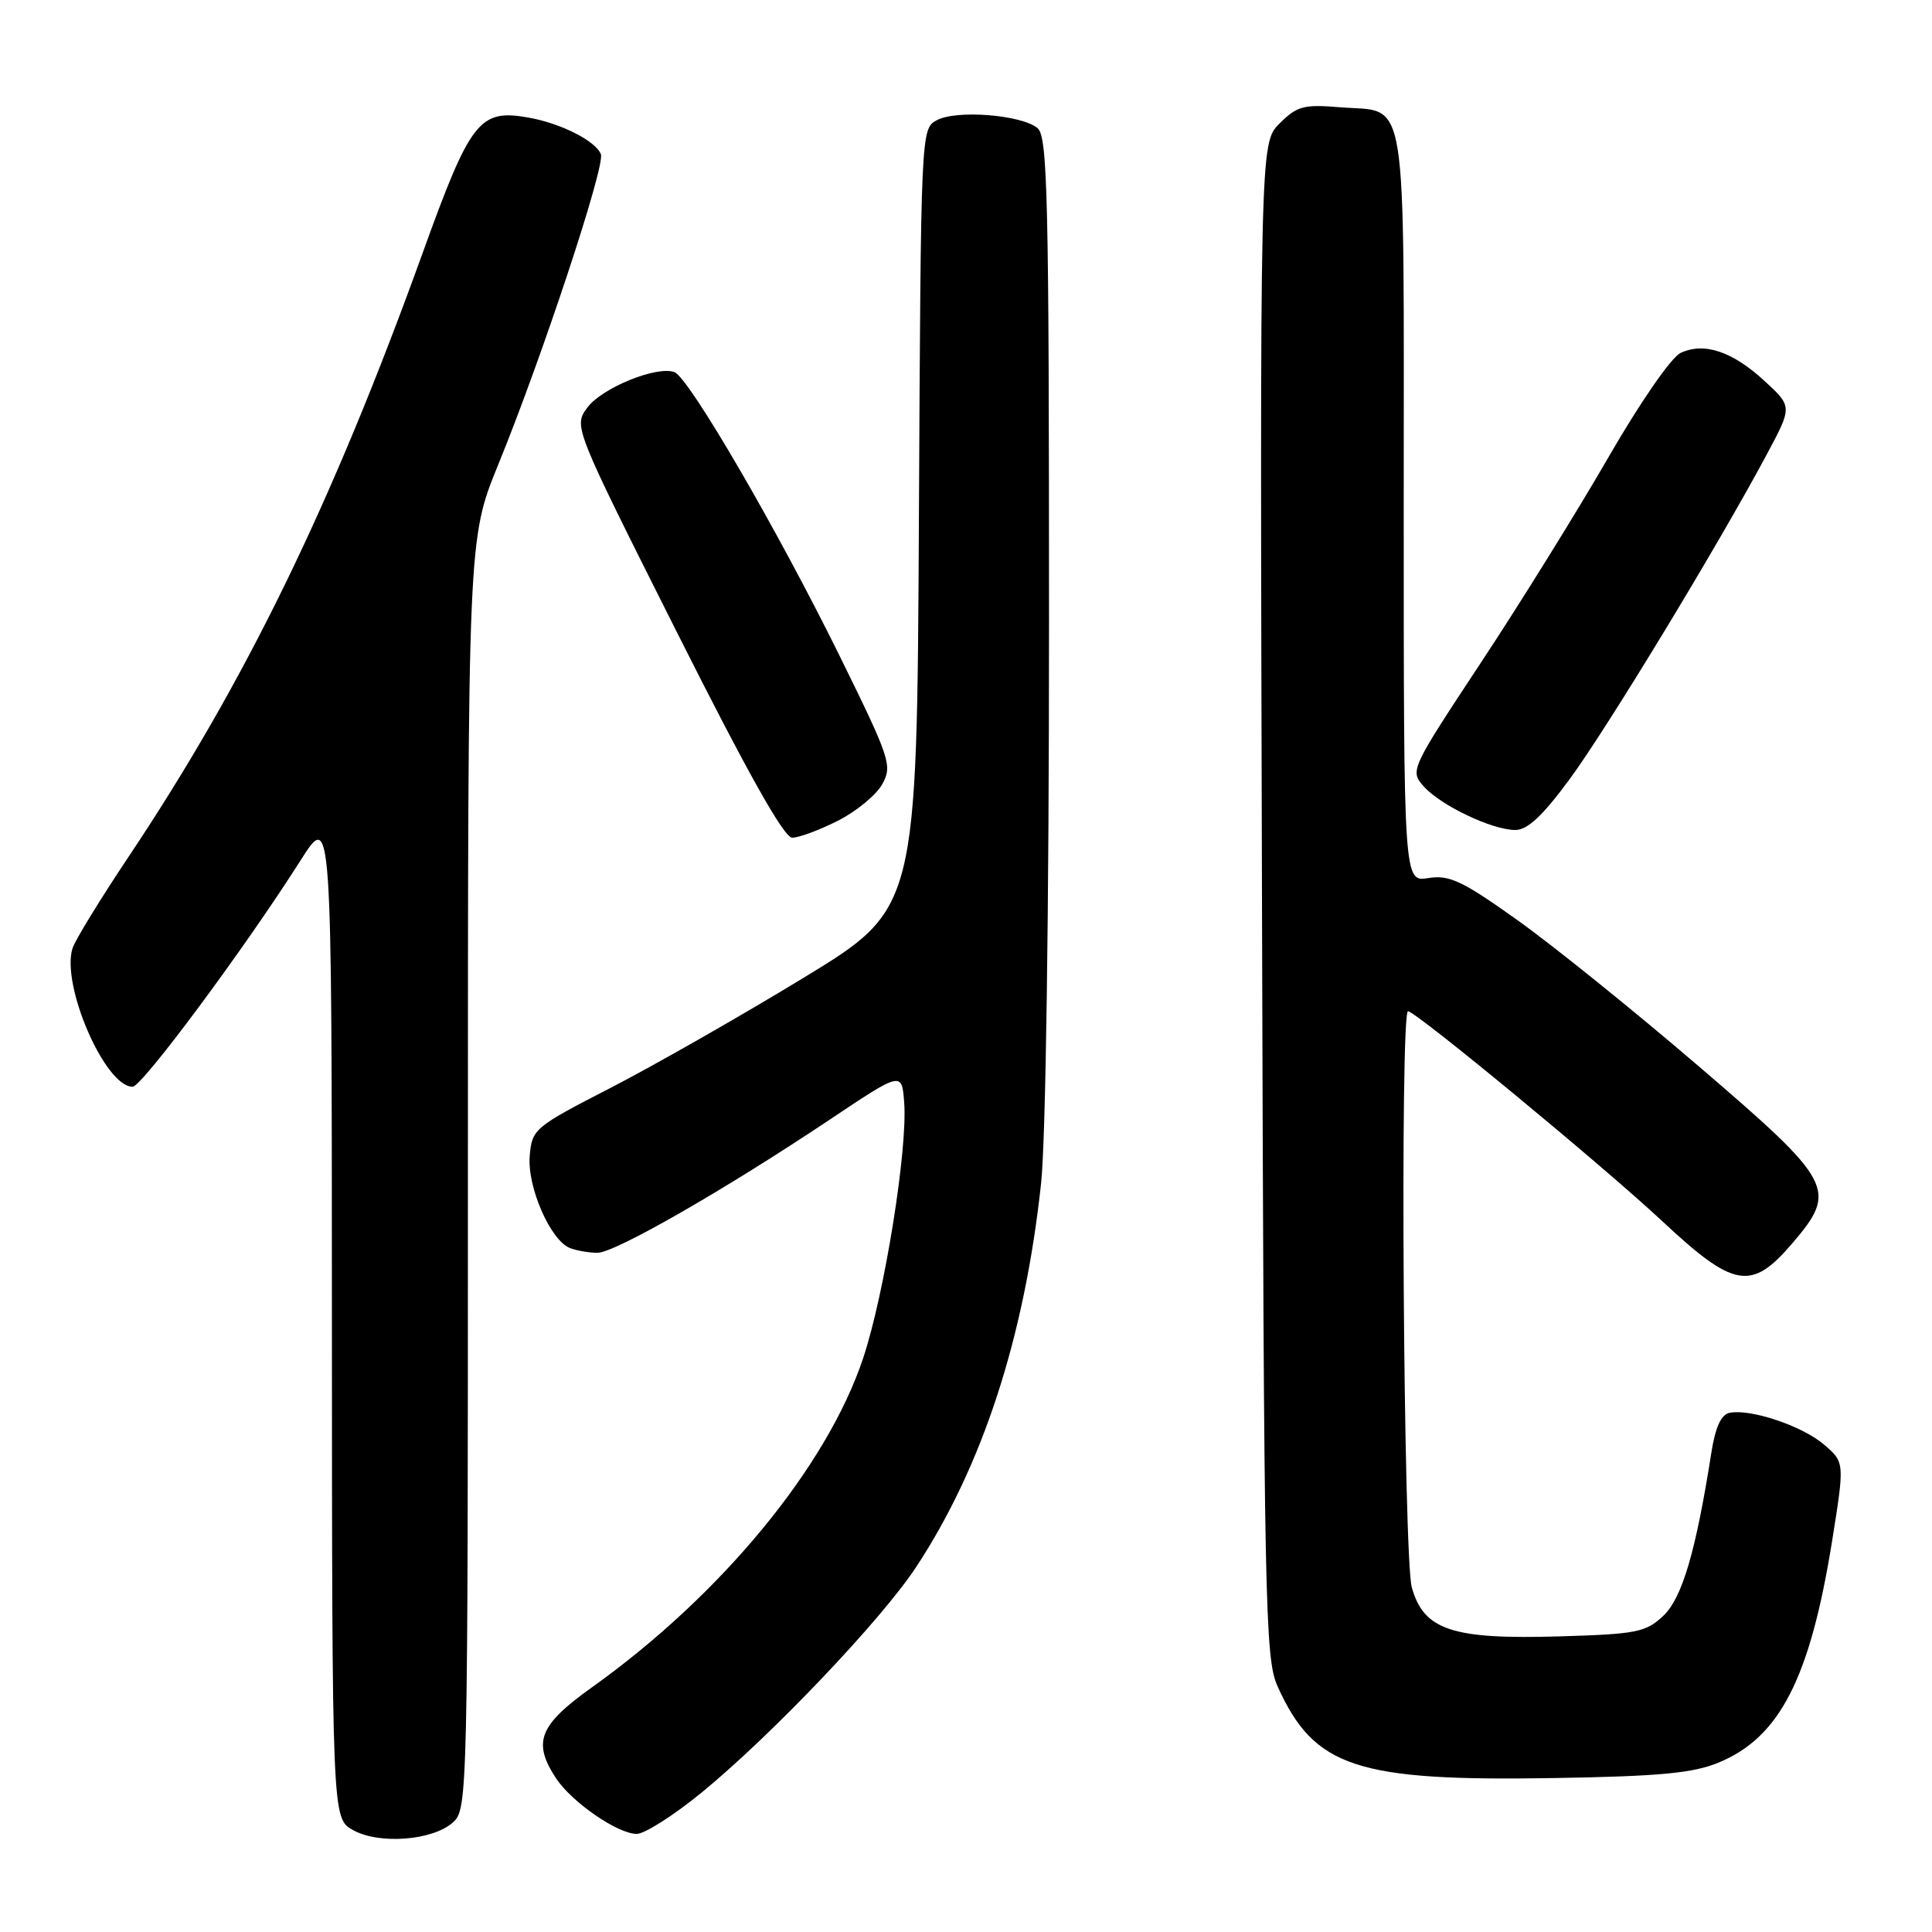 <?xml version="1.0" encoding="UTF-8" standalone="no"?>
<!DOCTYPE svg PUBLIC "-//W3C//DTD SVG 1.1//EN" "http://www.w3.org/Graphics/SVG/1.1/DTD/svg11.dtd" >
<svg xmlns="http://www.w3.org/2000/svg" xmlns:xlink="http://www.w3.org/1999/xlink" version="1.1" viewBox="0 0 256 256">
 <g >
 <path fill="currentColor"
d=" M 60.04 241.46 C 61.96 239.73 62.00 237.84 62.00 155.55 C 62.00 71.42 62.00 71.42 66.00 61.61 C 71.83 47.34 80.21 22.00 79.62 20.44 C 78.94 18.67 74.28 16.32 69.97 15.57 C 63.52 14.44 62.34 15.95 56.01 33.50 C 43.99 66.81 32.48 90.43 16.98 113.61 C 13.27 119.17 9.95 124.58 9.61 125.65 C 8.07 130.52 13.91 144.00 17.57 144.00 C 18.81 144.00 32.42 125.67 39.83 114.00 C 43.96 107.50 43.96 107.50 43.98 174.22 C 44.00 240.94 44.00 240.94 46.75 242.48 C 50.22 244.44 57.36 243.89 60.04 241.46 Z  M 92.96 237.53 C 102.19 229.98 116.75 214.68 121.36 207.69 C 130.18 194.31 135.75 177.22 137.95 156.79 C 138.57 151.05 139.00 120.71 139.00 82.66 C 139.00 26.00 138.82 18.09 137.47 16.97 C 135.34 15.21 126.75 14.53 124.15 15.92 C 122.02 17.06 122.02 17.11 121.76 68.74 C 121.50 120.41 121.50 120.41 106.50 129.55 C 98.24 134.58 86.77 141.12 81.00 144.10 C 70.77 149.36 70.49 149.59 70.19 153.18 C 69.85 157.31 72.95 164.38 75.54 165.38 C 76.43 165.72 78.07 166.00 79.18 166.00 C 81.48 166.00 96.01 157.67 110.00 148.32 C 119.50 141.97 119.50 141.97 119.81 146.10 C 120.28 152.31 117.19 171.53 114.36 180.00 C 109.54 194.40 95.54 211.38 78.38 223.62 C 71.43 228.59 70.54 230.84 73.66 235.61 C 75.75 238.79 81.84 243.00 84.37 243.00 C 85.42 243.00 89.28 240.54 92.96 237.53 Z  M 227.75 233.54 C 235.83 230.20 239.83 222.38 242.75 204.27 C 244.43 193.77 244.43 193.77 241.70 191.42 C 238.84 188.96 232.02 186.66 229.20 187.20 C 228.06 187.42 227.30 189.08 226.76 192.51 C 224.71 205.58 222.89 211.76 220.39 214.11 C 218.07 216.29 216.84 216.53 206.59 216.83 C 192.41 217.25 188.65 216.00 187.07 210.33 C 185.97 206.36 185.49 134.00 186.57 134.00 C 187.60 134.00 212.26 154.36 220.19 161.75 C 229.77 170.70 232.05 171.10 237.47 164.77 C 243.55 157.66 243.02 156.66 225.01 141.22 C 216.49 133.91 205.69 125.21 201.01 121.88 C 193.72 116.69 192.03 115.90 189.25 116.35 C 186.00 116.87 186.00 116.87 186.00 67.06 C 186.00 10.68 186.69 14.97 177.51 14.21 C 172.75 13.81 171.85 14.06 169.54 16.37 C 166.94 18.97 166.94 18.97 167.22 119.24 C 167.48 213.04 167.62 219.76 169.29 223.46 C 174.13 234.20 179.73 236.05 206.00 235.60 C 219.94 235.37 224.36 234.95 227.75 233.54 Z  M 111.03 108.75 C 113.48 107.51 116.12 105.33 116.91 103.90 C 118.26 101.44 117.96 100.53 111.25 86.90 C 102.98 70.12 91.30 50.05 89.37 49.31 C 87.06 48.43 79.76 51.39 77.83 54.00 C 75.99 56.50 75.99 56.50 89.68 83.75 C 99.04 102.37 103.88 111.00 104.97 111.00 C 105.86 111.00 108.58 109.99 111.03 108.75 Z  M 207.98 103.25 C 212.92 96.55 227.65 72.28 234.12 60.19 C 237.50 53.87 237.50 53.87 233.80 50.47 C 229.54 46.55 225.79 45.30 222.68 46.77 C 221.44 47.35 217.29 53.37 213.09 60.65 C 209.01 67.72 201.43 79.94 196.23 87.80 C 186.90 101.93 186.81 102.13 188.64 104.19 C 190.89 106.72 197.65 109.95 200.76 109.98 C 202.39 109.99 204.37 108.15 207.98 103.25 Z "/>
</g>
</svg>